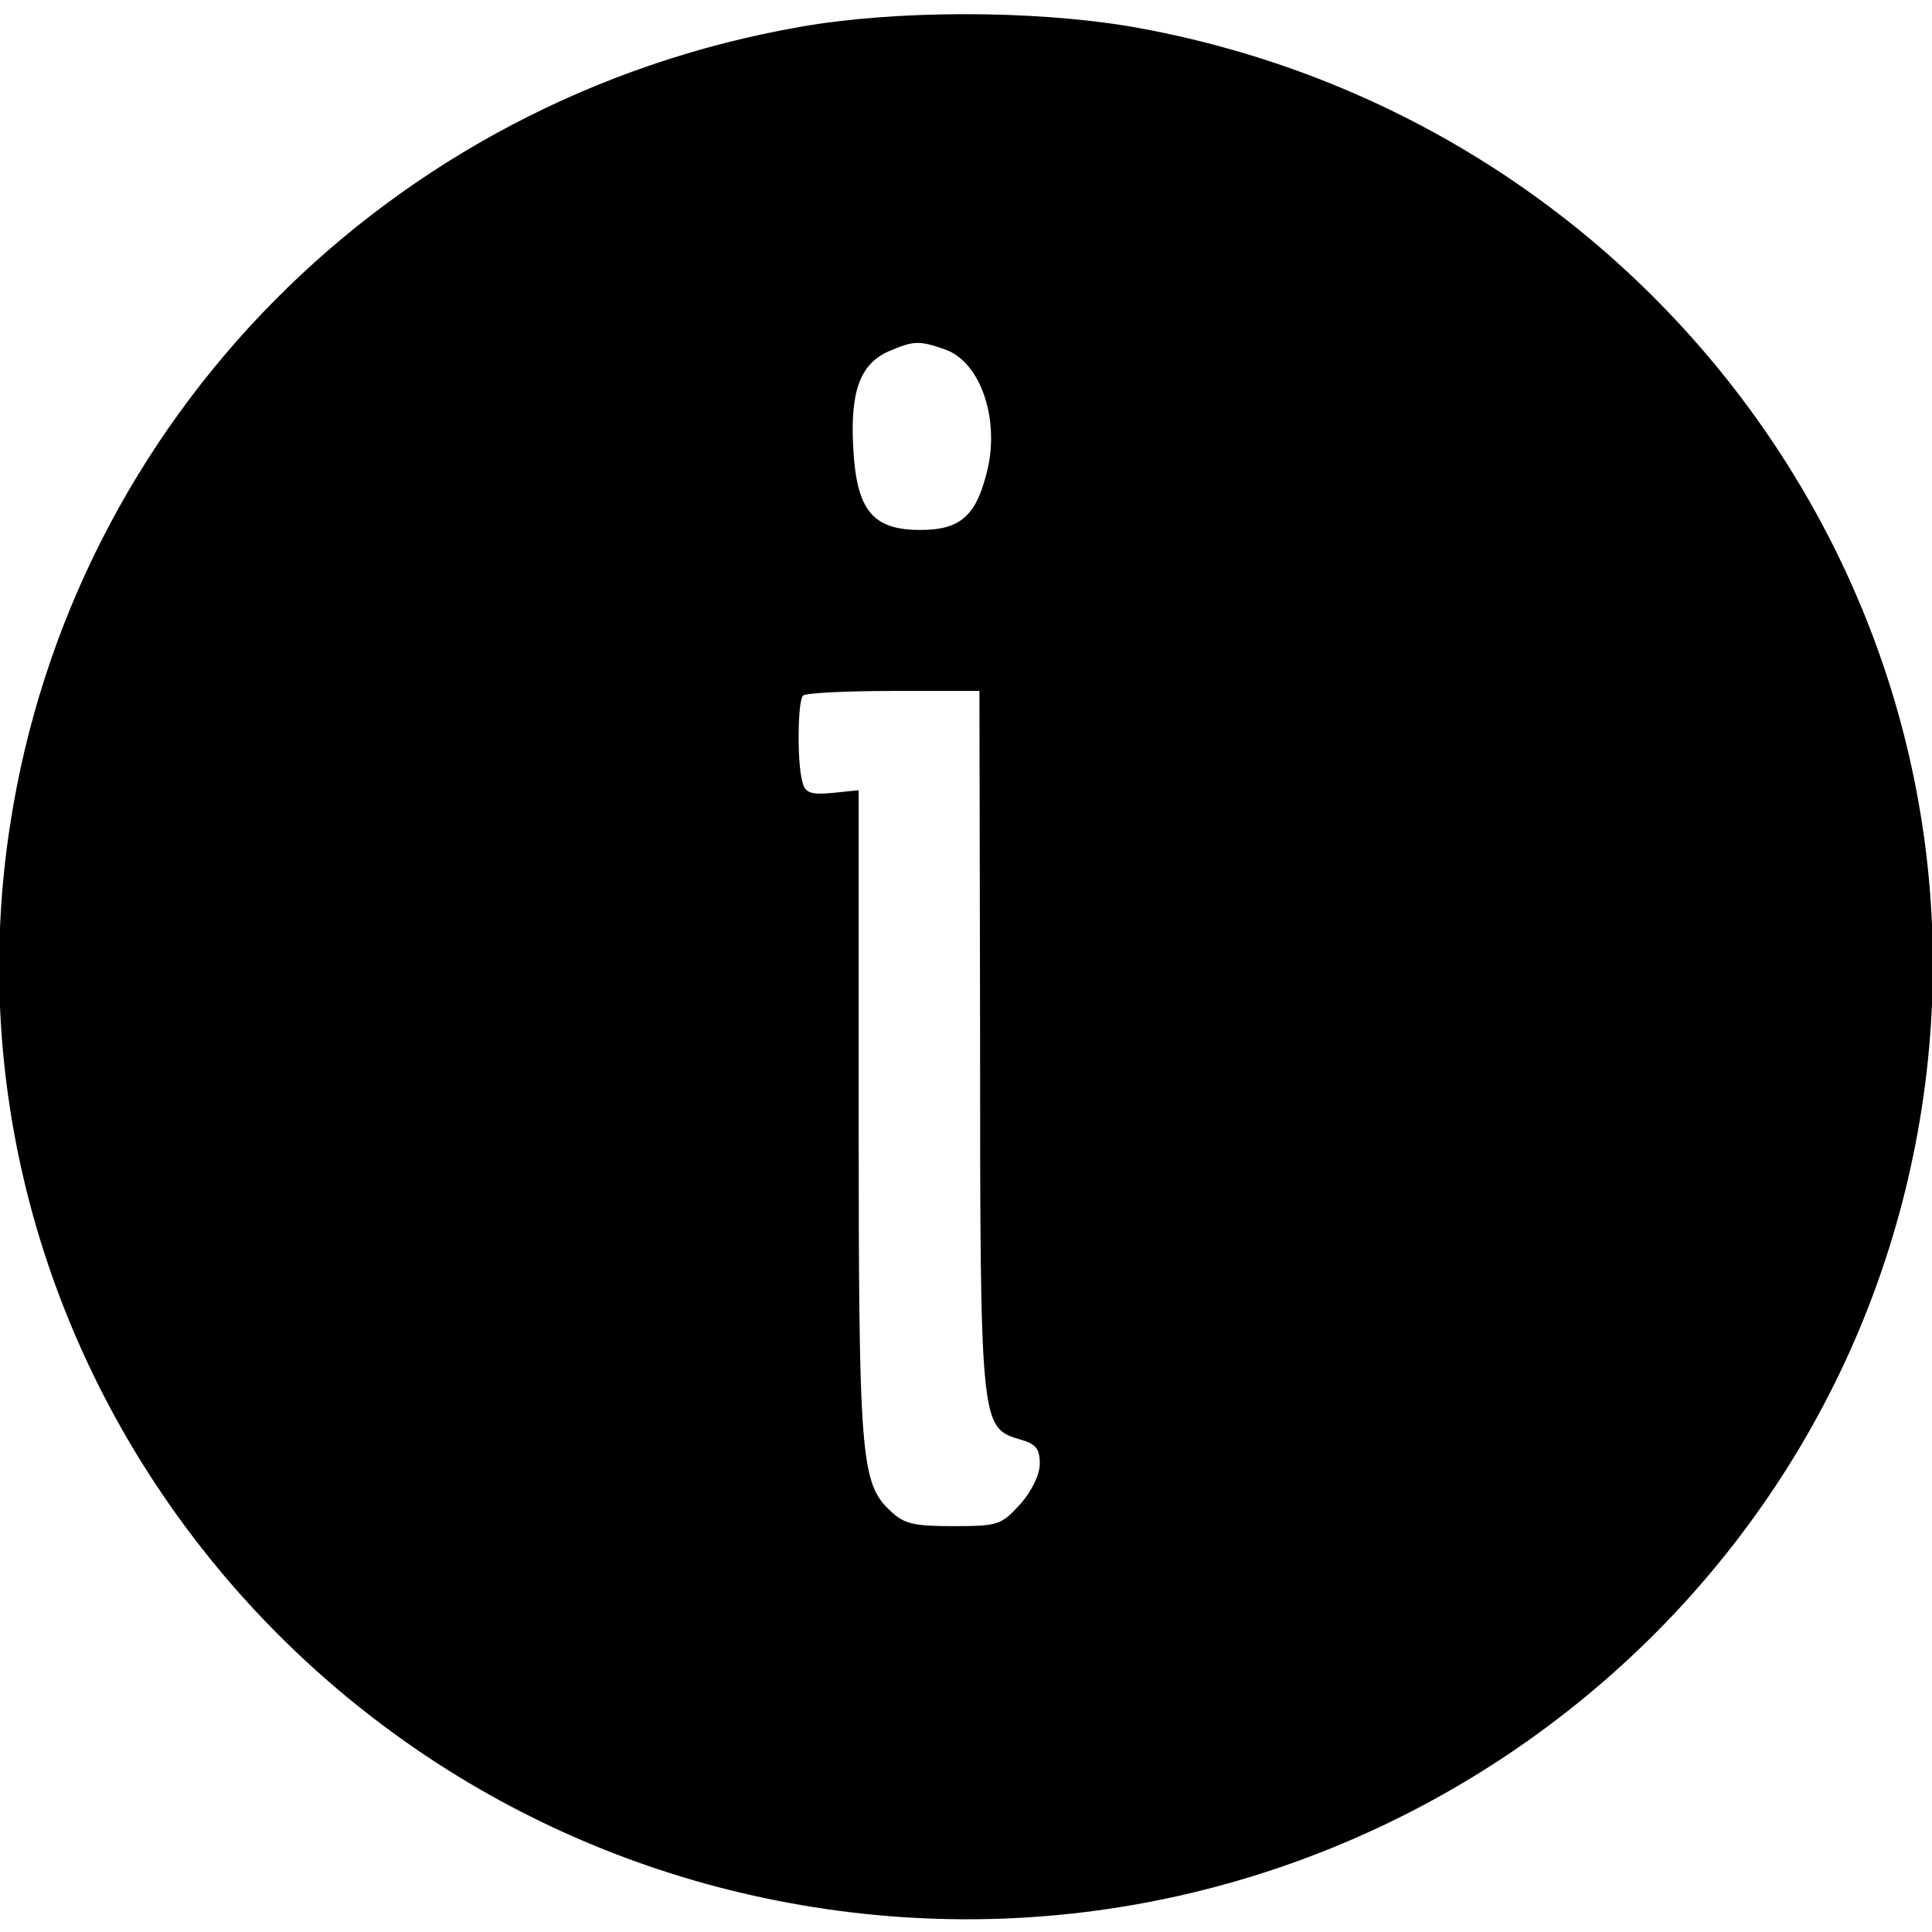<?xml version="1.0" standalone="no"?>
<!DOCTYPE svg PUBLIC "-//W3C//DTD SVG 20010904//EN"
 "http://www.w3.org/TR/2001/REC-SVG-20010904/DTD/svg10.dtd">
<svg version="1.0" xmlns="http://www.w3.org/2000/svg"
 width="288pt" height="288pt" viewBox="0 0 288 288"
 preserveAspectRatio="xMidYMid meet">
<g transform="translate(0,288) scale(0.1,-0.1)"
fill="#000000" stroke="none">
<path d="M1193 2840 c-613 -107 -1085 -585 -1178 -1190 -117 -760 410 -1478
1180 -1610 794 -136 1549 402 1670 1190 117 761 -409 1478 -1183 1611 -146 24
-347 24 -489 -1z m216 -481 c54 -19 83 -108 61 -187 -16 -62 -40 -82 -98 -82
-71 0 -95 29 -100 121 -5 85 10 126 52 145 38 16 45 17 85 3z m52 -1026 c0
-572 1 -581 57 -598 26 -7 32 -14 32 -37 0 -16 -12 -41 -29 -60 -28 -31 -33
-33 -99 -33 -60 0 -74 3 -95 23 -44 41 -47 81 -47 592 l0 482 -39 -4 c-33 -3
-41 0 -45 17 -8 28 -7 120 1 128 3 4 64 7 135 7 l128 0 1 -517z"/>
</g>
</svg>
